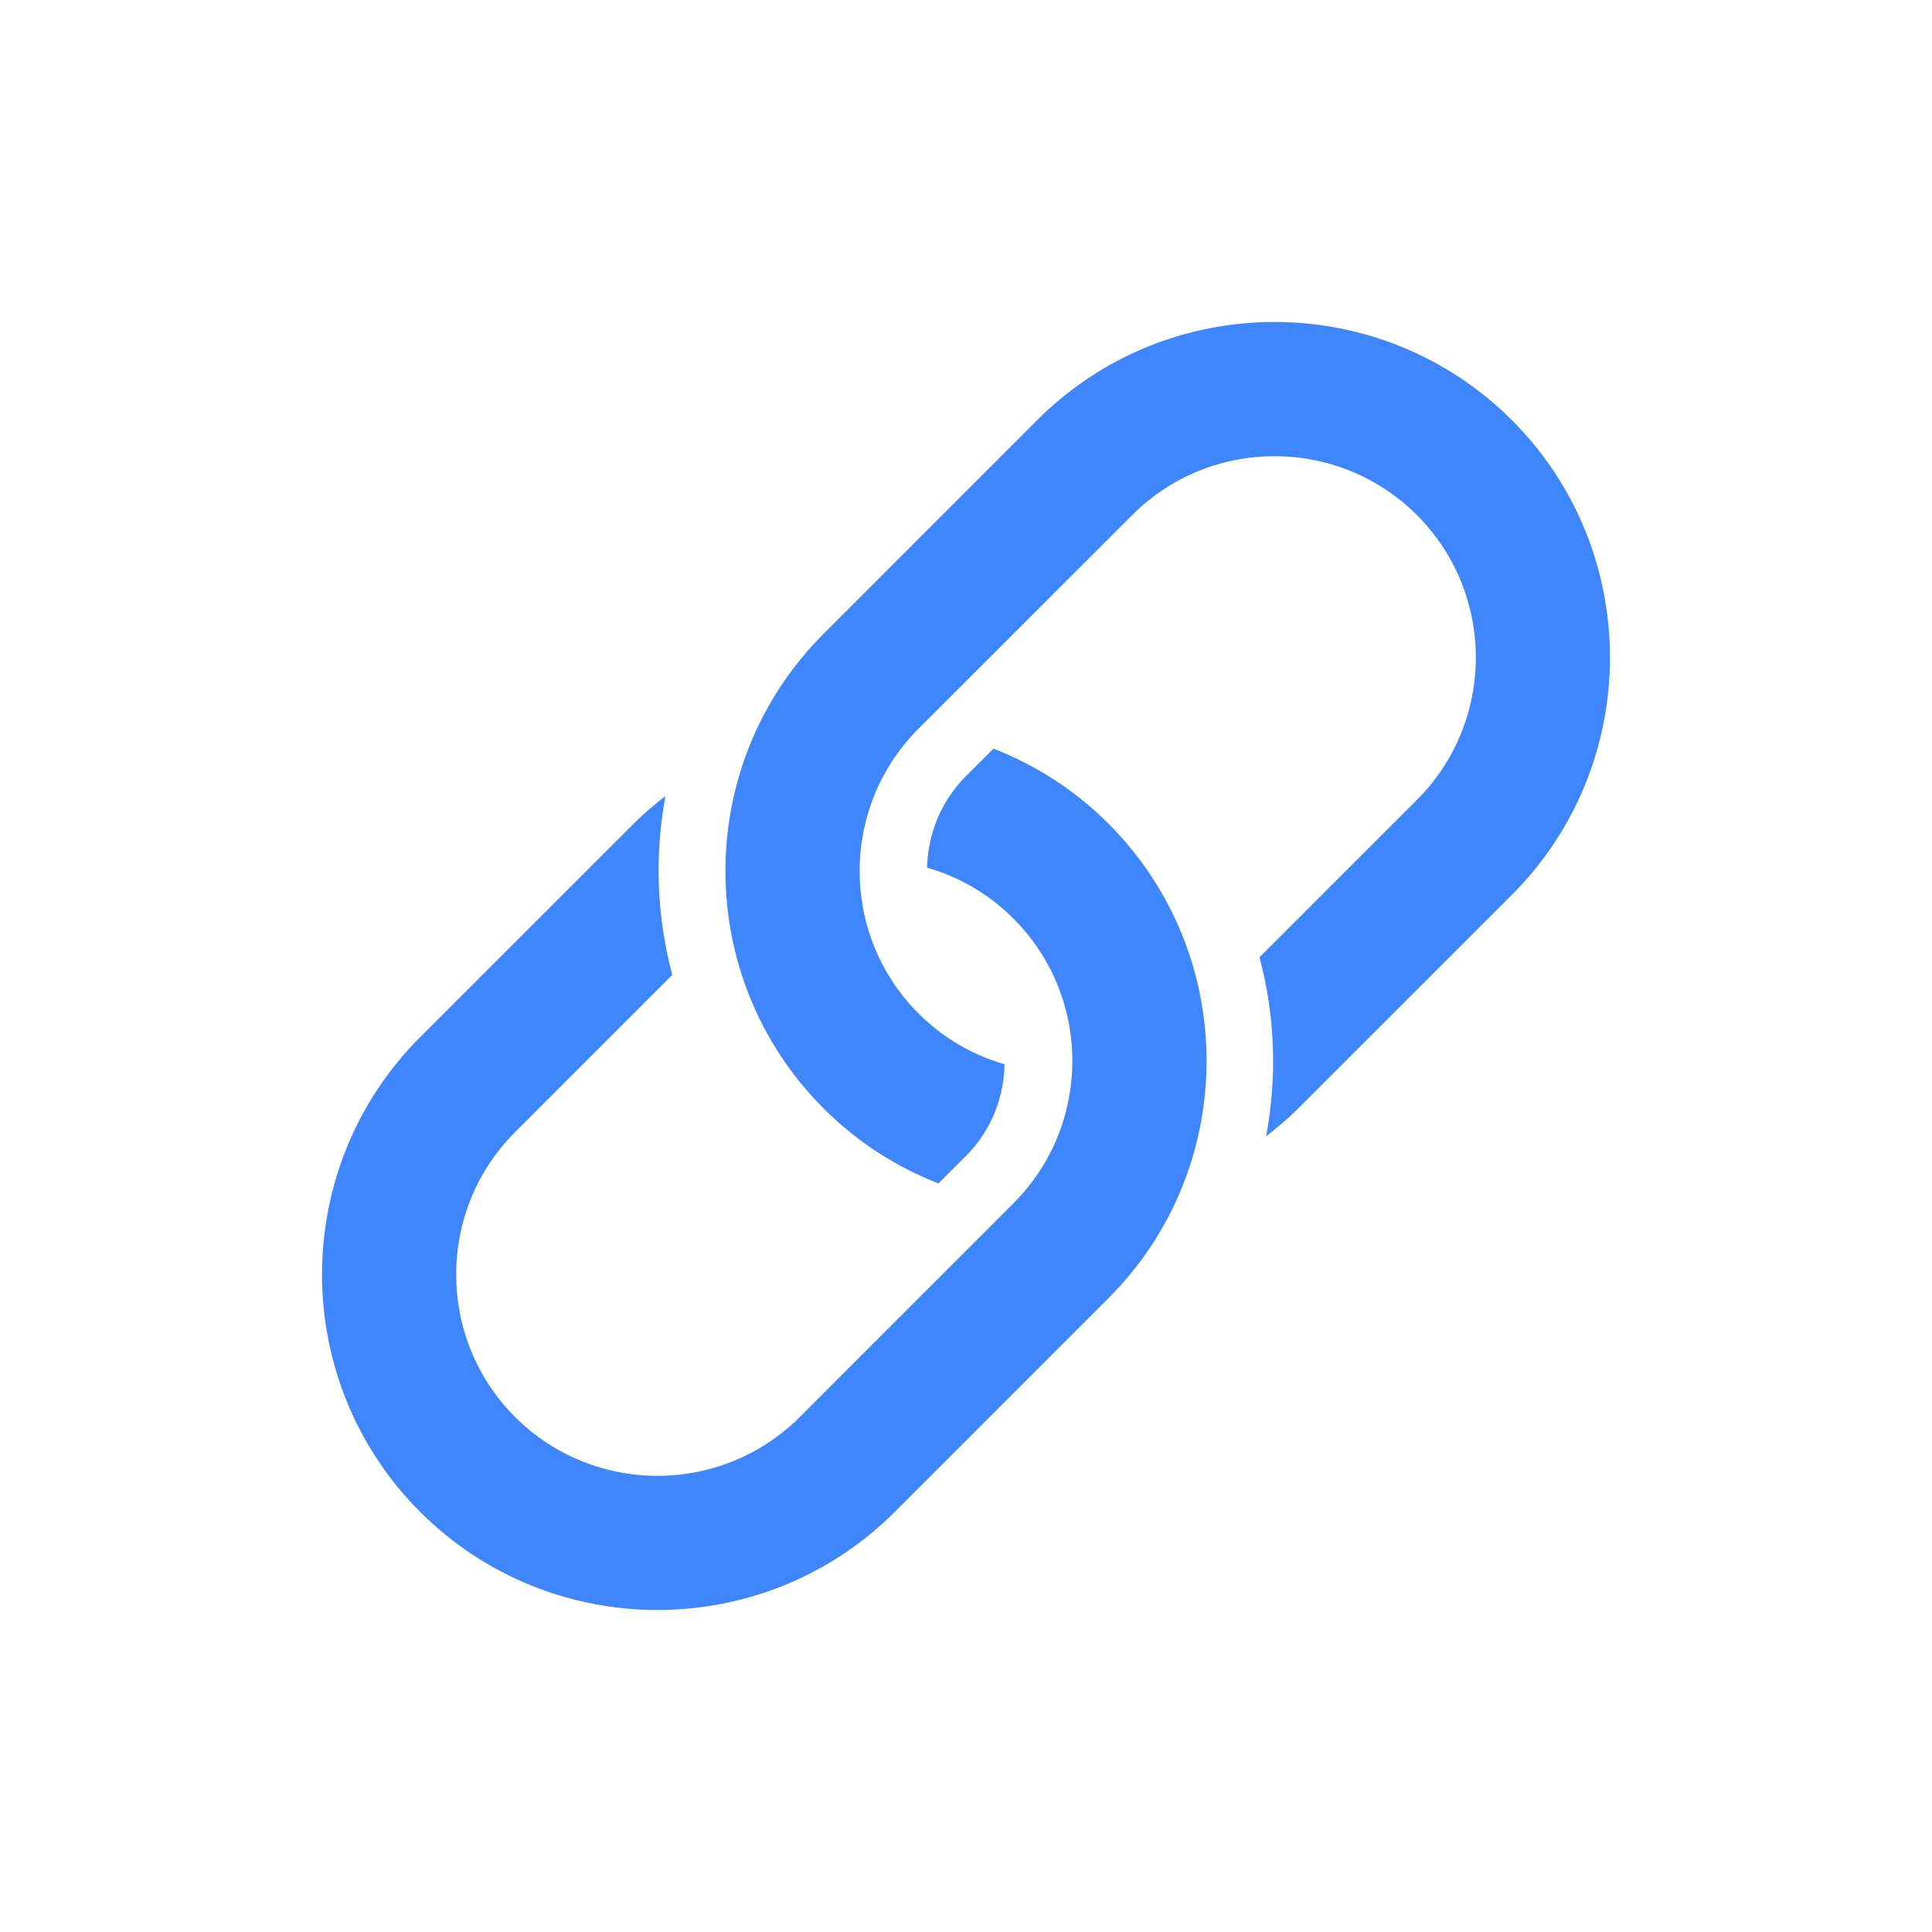 <svg width="24" height="24" viewBox="0 0 24 24" fill="none" xmlns="http://www.w3.org/2000/svg">
<path fill-rule="evenodd" clip-rule="evenodd" d="M10.231 7.873L12.884 5.219C14.51 3.593 17.155 3.594 18.781 5.219C20.406 6.845 20.406 9.49 18.781 11.116L16.127 13.769C16 13.896 15.866 14.009 15.728 14.116C15.867 13.379 15.84 12.618 15.646 11.891L17.602 9.936C18.577 8.961 18.577 7.374 17.602 6.399C16.626 5.423 15.039 5.423 14.064 6.399L11.41 9.052C10.435 10.027 10.435 11.614 11.41 12.59C11.719 12.898 12.088 13.108 12.479 13.221C12.47 13.634 12.315 14.044 12 14.359L11.658 14.701C11.138 14.498 10.65 14.189 10.231 13.769C8.605 12.143 8.605 9.498 10.231 7.873ZM11.516 10.778C11.527 10.365 11.686 9.955 12 9.641L12.342 9.3C12.862 9.503 13.35 9.812 13.769 10.231C15.395 11.857 15.395 14.502 13.769 16.127L11.116 18.781C9.49 20.406 6.845 20.406 5.219 18.781C3.594 17.155 3.594 14.51 5.219 12.884L7.873 10.231C7.998 10.106 8.131 9.994 8.267 9.888C8.128 10.625 8.159 11.385 8.351 12.111L6.398 14.064C5.423 15.039 5.423 16.626 6.398 17.602C7.374 18.577 8.96 18.577 9.936 17.602L12.589 14.948C13.565 13.973 13.565 12.386 12.589 11.411C12.28 11.101 11.909 10.891 11.516 10.778Z" fill="#3F85FB"/>
</svg>
